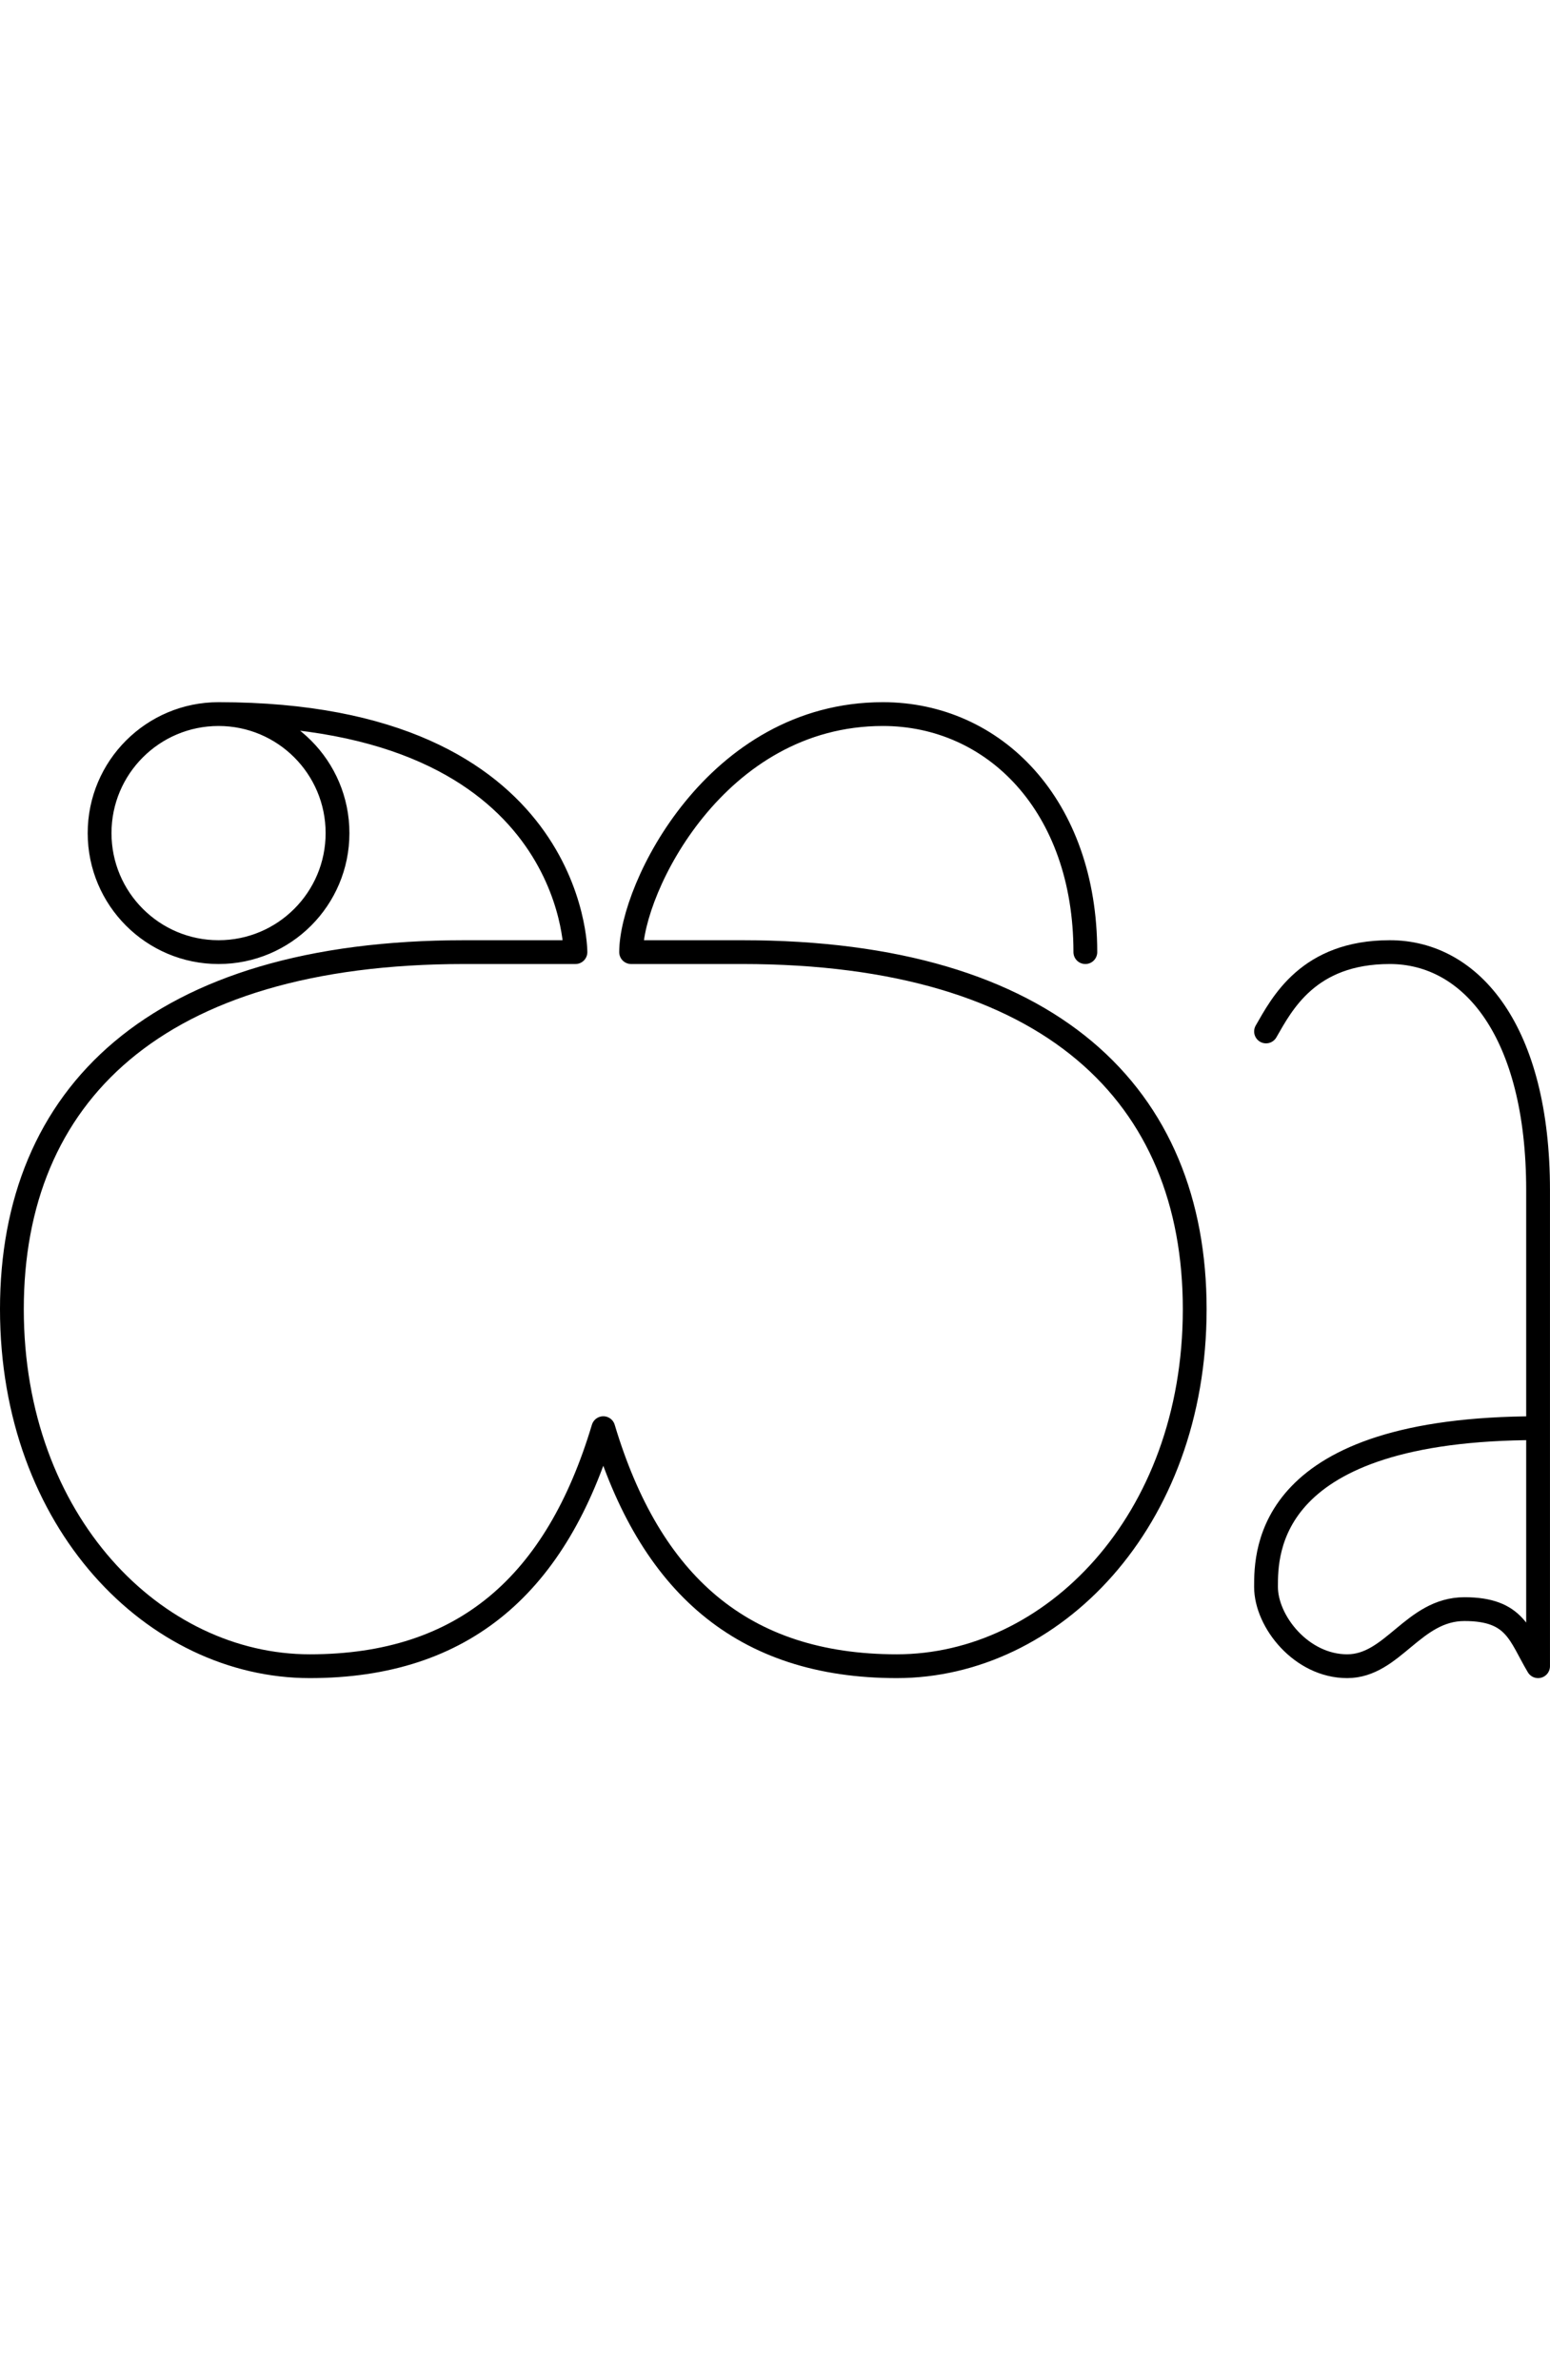 <svg version="1.1" viewBox="0 0 65.147 100" xmlns="http://www.w3.org/2000/svg">
 <g fill="none" stroke="#000" stroke-linecap="round" stroke-linejoin="round">
  <path d="m9.186 30c2.761 0 5 2.239 5 5s-2.239 5-5 5-5-2.239-5-5 2.239-5 5-5c15 0 15 10 15 10h-4.66c-13.013 0-19.026 6.04-19.026 15s6.013 15 12.52 15c6.507 0 10.381-3.478 12.337-10 1.955 6.522 5.83 10 12.337 10 6.507 0 12.52-6.04 12.52-15s-6.013-15-19.026-15h-4.662c0-2.656 3.546-10 10.583-10 4.663 0 8.508 3.826 8.508 10"/>
  <path d="m53.212 43.333c0.666-1.153 1.77-3.333 5.201-3.333s6.233 3.333 6.233 10v20c-0.776-1.301-0.944-2.398-3.095-2.398-2.151 0-3.006 2.398-4.929 2.398s-3.411-1.875-3.411-3.333 0-6.667 11.434-6.667"/>
 </g>
</svg>
